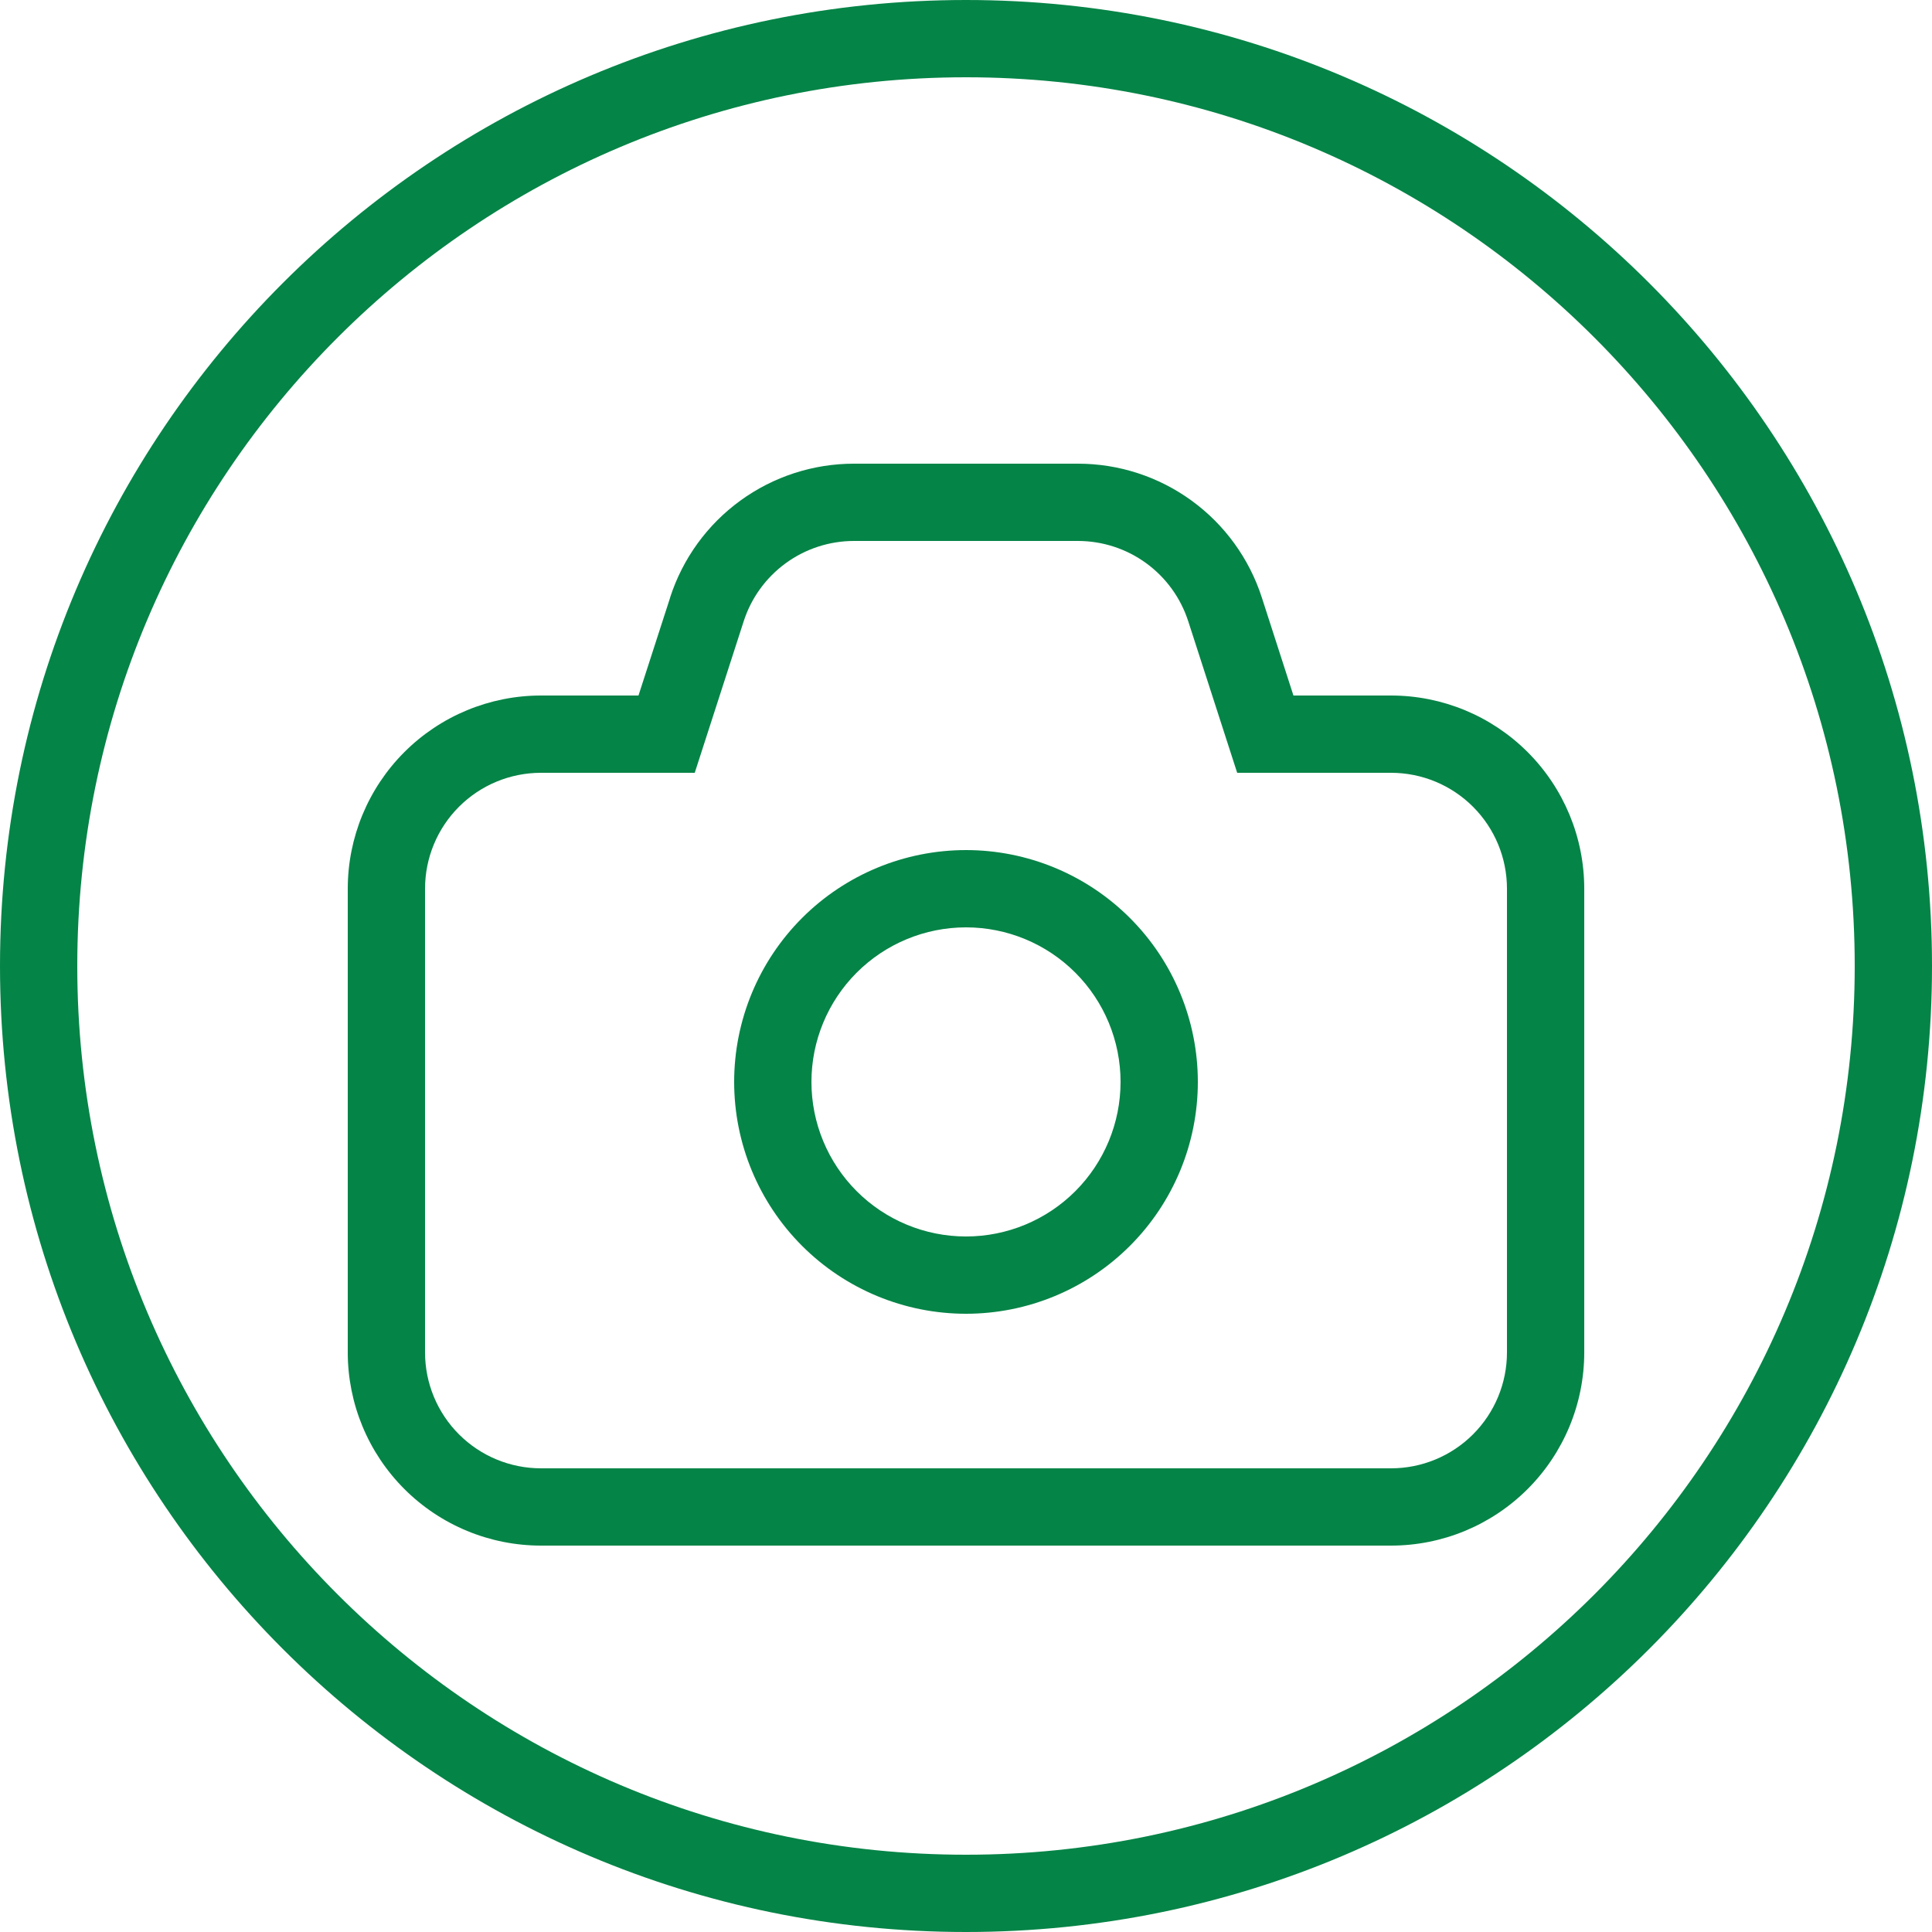 <svg width="350" height="350" viewBox="0 0 350 350" fill="none" xmlns="http://www.w3.org/2000/svg">
<path fill-rule="evenodd" clip-rule="evenodd" d="M121.408 108.248L115.668 126H98.001C88.718 126 79.816 129.688 73.252 136.251C66.688 142.815 63.001 151.717 63.001 161V245C63.001 249.596 63.906 254.148 65.665 258.394C67.424 262.64 70.002 266.499 73.252 269.749C76.502 272.999 80.36 275.577 84.607 277.336C88.853 279.095 93.404 280 98.001 280H252.001C256.597 280 261.148 279.095 265.394 277.336C269.641 275.577 273.499 272.999 276.749 269.749C279.999 266.499 282.577 262.64 284.336 258.394C286.095 254.148 287.001 249.596 287.001 245V161C287.001 151.717 283.313 142.815 276.749 136.251C270.185 129.688 261.283 126 252.001 126H234.319L228.592 108.248C226.318 101.201 221.867 95.058 215.879 90.7C209.892 86.343 202.677 83.997 195.273 84H154.714C147.31 83.997 140.095 86.343 134.108 90.7C128.12 95.058 123.669 101.201 121.394 108.248M98.001 140H125.86L134.723 112.56C136.085 108.33 138.755 104.641 142.348 102.025C145.94 99.408 150.27 97.999 154.714 98H195.287C199.728 98.002 204.055 99.413 207.645 102.029C211.235 104.645 213.902 108.332 215.265 112.56L224.127 140H252.001C257.57 140 262.911 142.212 266.85 146.151C270.788 150.089 273.001 155.43 273.001 161V245C273.001 250.57 270.788 255.911 266.85 259.849C262.911 263.788 257.57 266 252.001 266H98.001C92.431 266 87.09 263.788 83.151 259.849C79.213 255.911 77.001 250.57 77.001 245V161C77.001 155.43 79.213 150.089 83.151 146.151C87.09 142.212 92.431 140 98.001 140Z" fill="#058447"/>
<path fill-rule="evenodd" clip-rule="evenodd" d="M133 196C133 207.139 137.425 217.822 145.302 225.698C153.178 233.575 163.861 238 175 238C186.139 238 196.822 233.575 204.698 225.698C212.575 217.822 217 207.139 217 196C217 184.861 212.575 174.178 204.698 166.302C196.822 158.425 186.139 154 175 154C163.861 154 153.178 158.425 145.302 166.302C137.425 174.178 133 184.861 133 196ZM203 196C203 203.426 200.05 210.548 194.799 215.799C189.548 221.05 182.426 224 175 224C167.574 224 160.452 221.05 155.201 215.799C149.95 210.548 147 203.426 147 196C147 188.574 149.95 181.452 155.201 176.201C160.452 170.95 167.574 168 175 168C182.426 168 189.548 170.95 194.799 176.201C200.05 181.452 203 188.574 203 196Z" fill="#058447"/>
<path fill-rule="evenodd" clip-rule="evenodd" d="M175 336C263.914 336 336 263.914 336 175C336 86.086 263.914 14 175 14C86.086 14 14 86.086 14 175C14 263.914 86.086 336 175 336ZM175 350C271.656 350 350 271.656 350 175C350 78.344 271.656 0 175 0C78.344 0 0 78.344 0 175C0 271.656 78.344 350 175 350Z" fill="#058447"/>
</svg>
